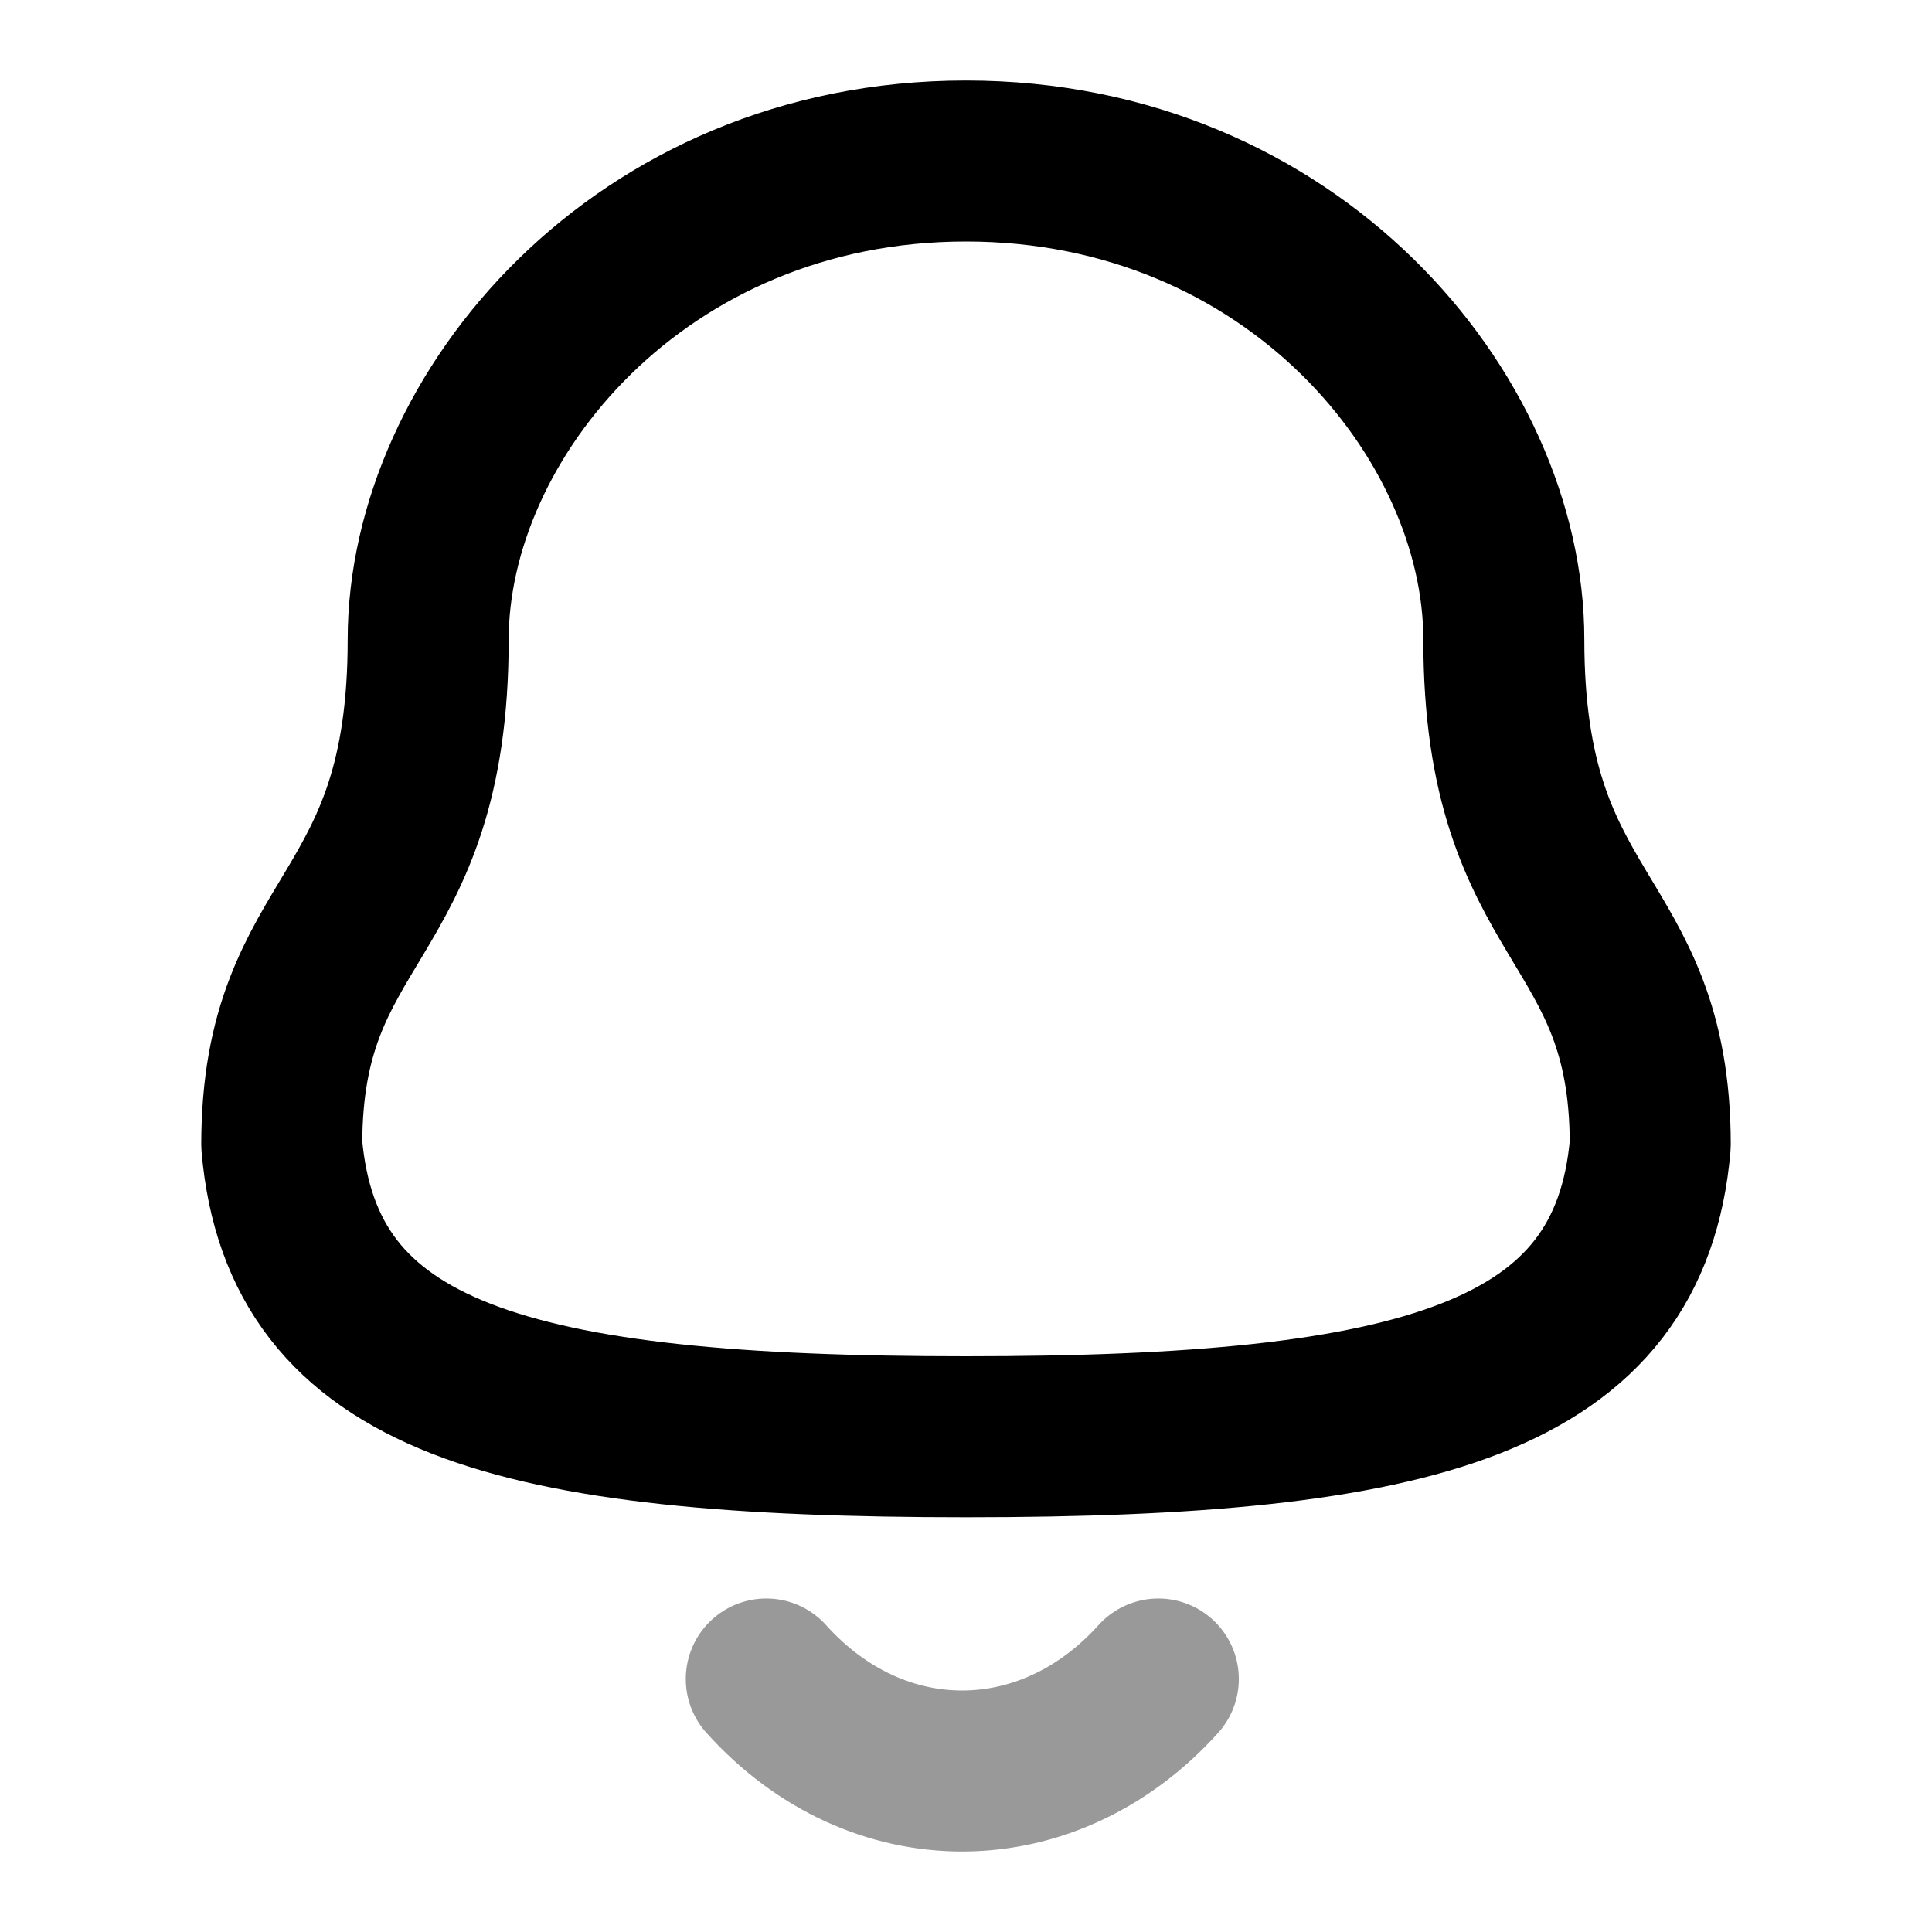 <?xml version="1.0" encoding="UTF-8"?>
<svg width="24px"  height="24px"  viewBox="0 0 24 24" version="1.1" xmlns="http://www.w3.org/2000/svg" xmlns:xlink="http://www.w3.org/1999/xlink">
    <title>Iconly/Two-tone/Notification</title>
    <g id="Iconly/Two-tone/Notification" stroke="#000000"  stroke-width="2"  fill="none" fill-rule="evenodd" stroke-linecap="round" stroke-linejoin="round">
        <g id="Notification" transform="translate(3.5, 2)" stroke="#000000"  stroke-width="2" >
            <path d="M8.5,15.848 C14.139,15.848 16.748,15.124 17,12.221 C17,9.319 15.181,9.505 15.181,5.945 C15.181,3.164 12.545,-1.86517468e-14 8.5,-1.86517468e-14 C4.455,-1.86517468e-14 1.819,3.164 1.819,5.945 C1.819,9.505 0,9.319 0,12.221 C0.253,15.135 2.862,15.848 8.5,15.848 Z" id="Stroke-1"></path>
            <path d="M10.889,18.857 C9.525,20.372 7.397,20.39 6.019,18.857" id="Stroke-3" opacity="0.4"></path>
        </g>
    </g>
</svg>